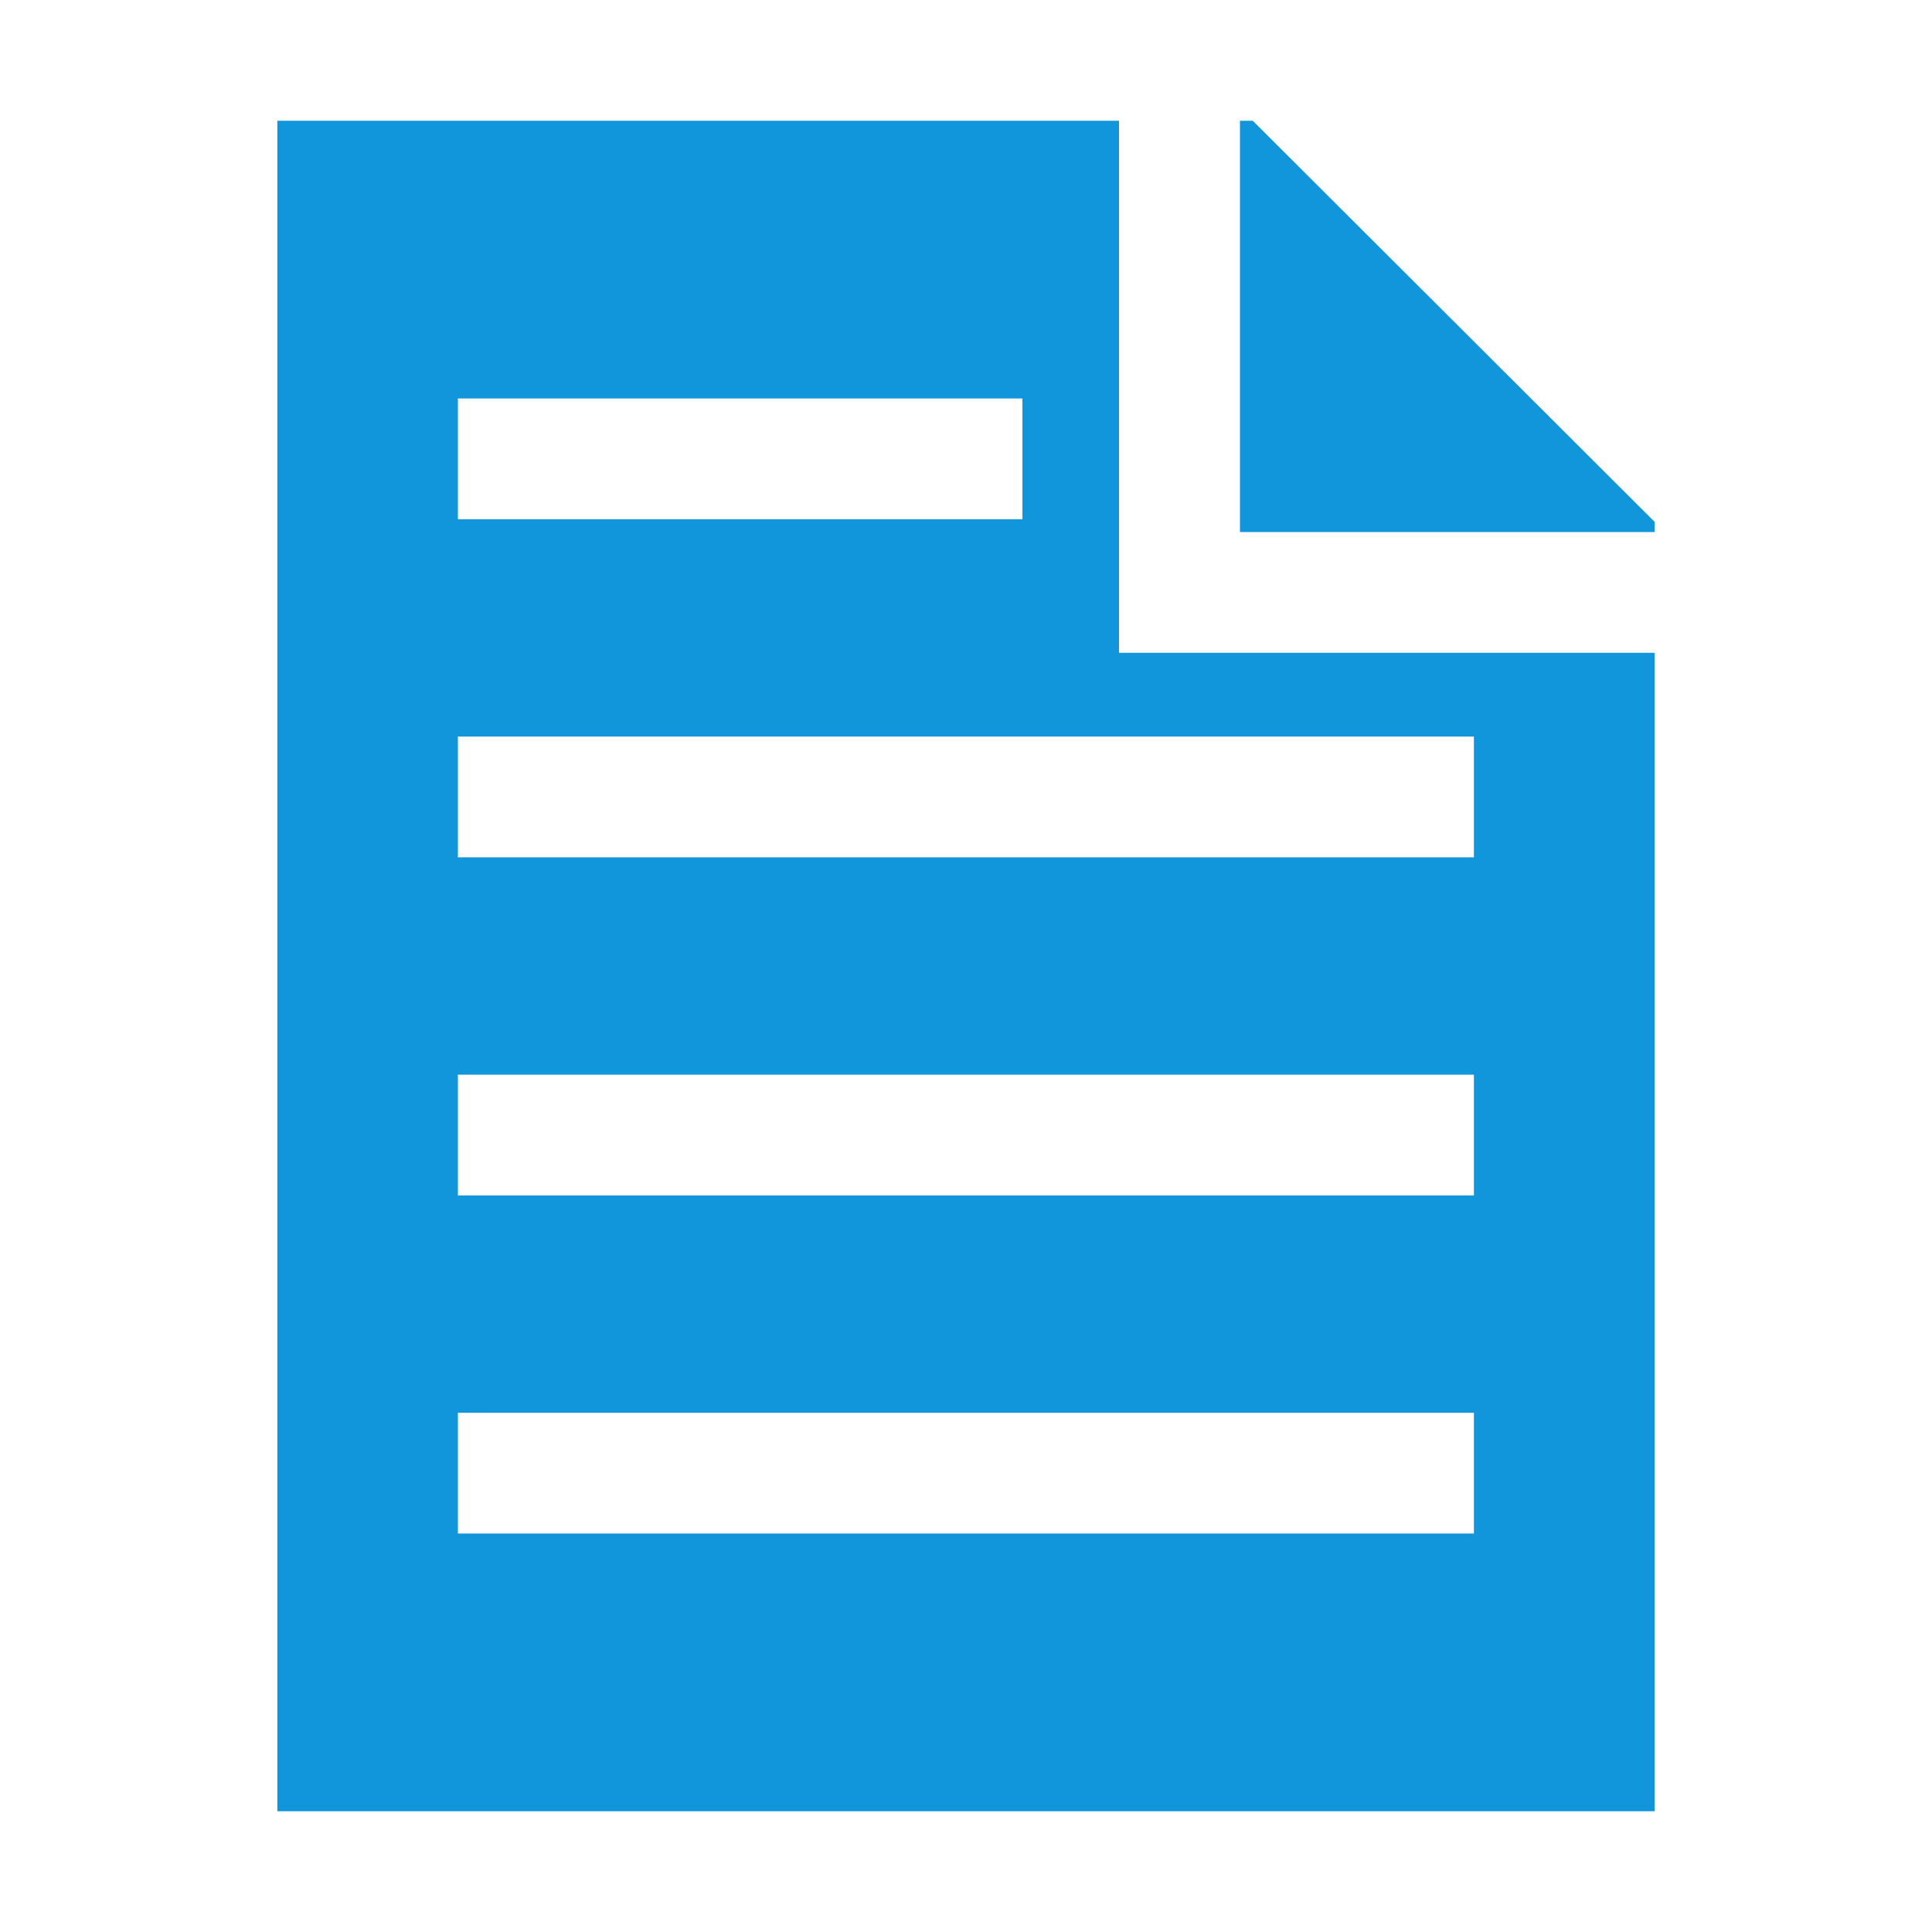 <?xml version="1.0" standalone="no"?><!DOCTYPE svg PUBLIC "-//W3C//DTD SVG 1.1//EN" "http://www.w3.org/Graphics/SVG/1.1/DTD/svg11.dtd"><svg t="1647754719119" class="icon" viewBox="0 0 1024 1024" version="1.1" xmlns="http://www.w3.org/2000/svg" p-id="2262" xmlns:xlink="http://www.w3.org/1999/xlink" width="200" height="200"><defs><style type="text/css">@font-face { font-family: feedback-iconfont; src: url("//at.alicdn.com/t/font_1031158_u69w8yhxdu.woff2?t=1630033759944") format("woff2"), url("//at.alicdn.com/t/font_1031158_u69w8yhxdu.woff?t=1630033759944") format("woff"), url("//at.alicdn.com/t/font_1031158_u69w8yhxdu.ttf?t=1630033759944") format("truetype"); }
</style></defs><path d="M657.2 282H877v-5.4L664 64h-6.8z" fill="#1296db" p-id="2263"></path><path d="M657.2 346h-64.1V64H147v896h730V346H657.2zM242.7 211.2h299.2v64H242.7v-64z m538.6 601.6H242.7v-64h538.5v64z m0-179.2H242.7v-64h538.5v64z m0-179.2H242.7v-64h538.5v64z" fill="#1296db" p-id="2264"></path></svg>